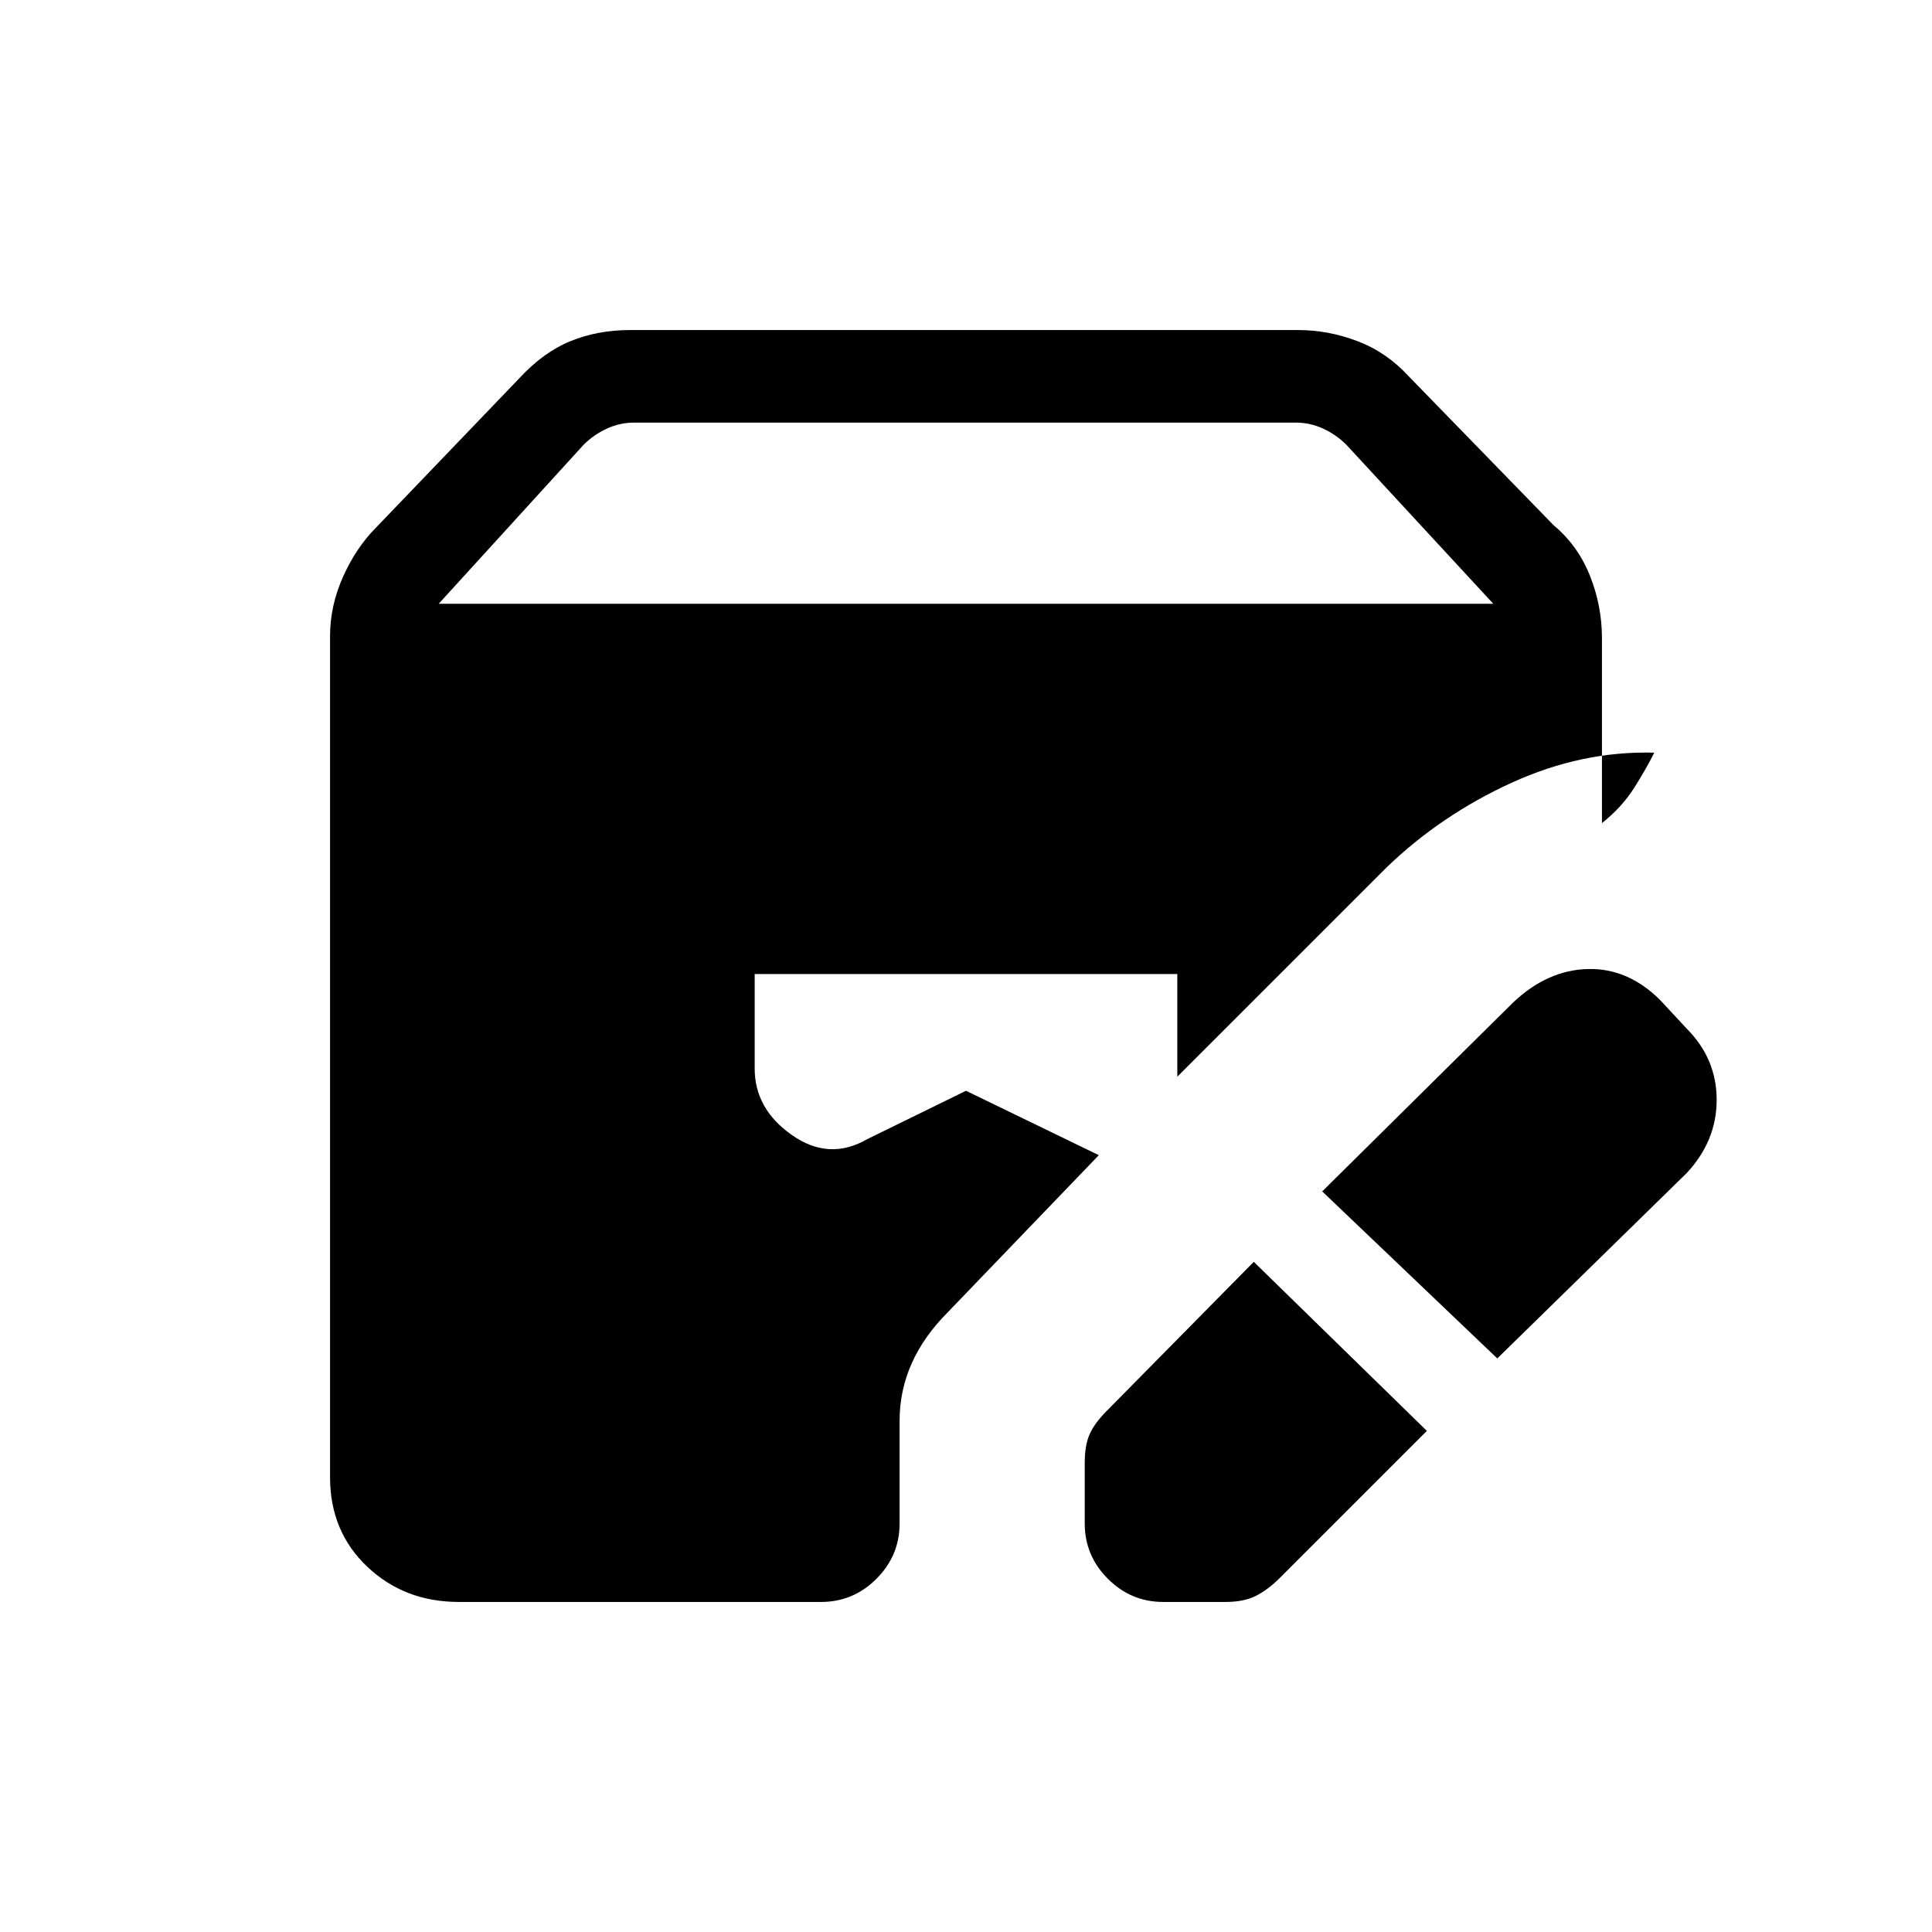 <svg xmlns="http://www.w3.org/2000/svg" height="20" viewBox="0 -960 960 960" width="20"><path d="m709-249-73 73q-6 6-12 9t-15 3h-31q-16 0-27.5-11.5T539-203v-30q0-9 2.5-14.5T550-259l73-74 86 84Zm-481 85q-27 0-45.5-17.5T164-226v-418q0-15 6.5-29.5T187-698l71-74q12-13 25.5-18.5T313-796h332q15 0 29.5 5.5T700-773l72 74q12 10 18 25t6 31v92q10-8 16-17.5t10-17.5q-36-1-71 15t-62 42L585-425v-51H375v47q0 20 18.5 33t37.5 2l49-24 66 32-75 78q-12 12-18 25.5t-6 28.5v51q0 16-11.5 27.5T408-164H228Zm516-121-87-83 95-94q17-16 37-16.5t36 15.5l13 14q15 15 15 35.5T838-377l-94 92ZM218-660h524l-73-79q-5-5-11.5-8t-13.5-3H315q-7 0-13.5 3t-11.5 8l-72 79Z"/></svg>
